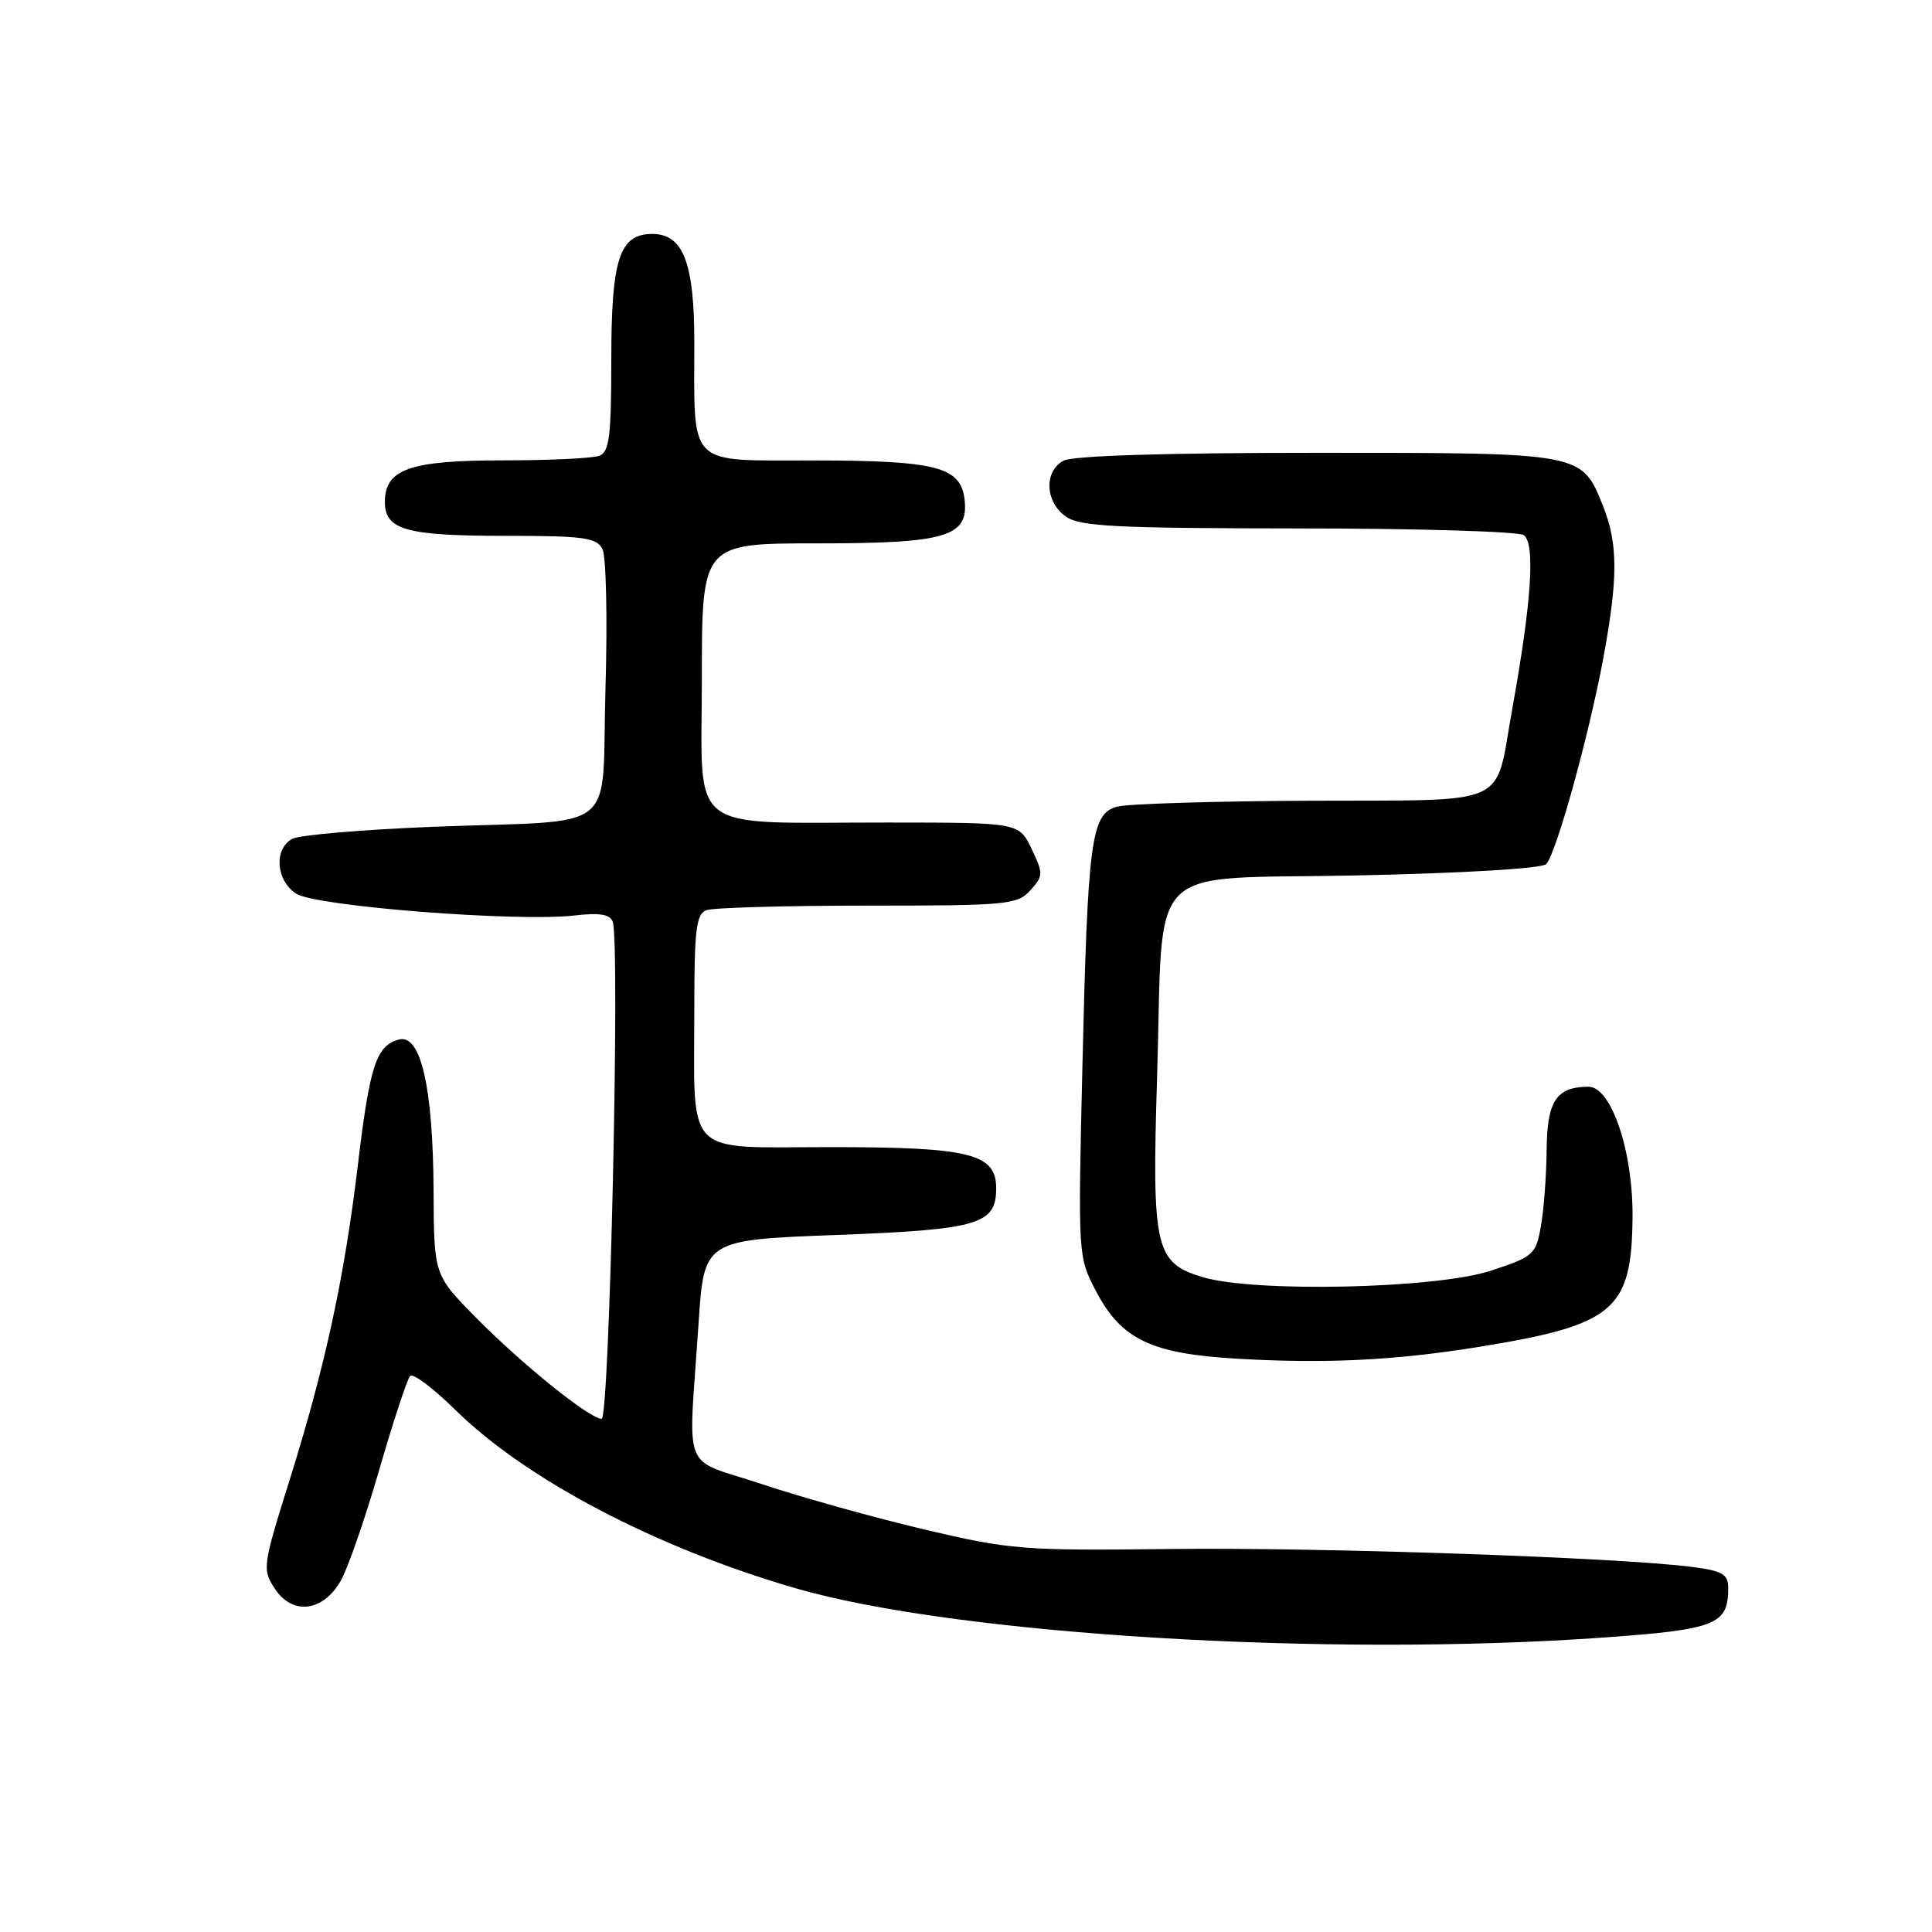 <?xml version="1.0" encoding="UTF-8" standalone="no"?>
<!DOCTYPE svg PUBLIC "-//W3C//DTD SVG 1.1//EN" "http://www.w3.org/Graphics/SVG/1.1/DTD/svg11.dtd" >
<svg xmlns="http://www.w3.org/2000/svg" xmlns:xlink="http://www.w3.org/1999/xlink" version="1.1" viewBox="0 0 256 256">
 <g >
 <path fill="currentColor"
d=" M 212.50 216.98 C 227.37 215.92 229.00 215.27 229.00 210.44 C 229.00 208.59 228.27 208.16 224.25 207.63 C 214.70 206.38 174.96 205.01 155.00 205.25 C 135.53 205.48 133.90 205.35 122.50 202.67 C 115.90 201.11 106.22 198.41 101.00 196.67 C 90.10 193.03 91.21 195.83 92.56 175.40 C 93.29 164.30 93.29 164.30 110.83 163.64 C 129.65 162.93 132.00 162.25 132.00 157.46 C 132.00 152.86 128.55 152.00 110.16 152.00 C 90.38 152.00 92.00 153.66 92.00 133.48 C 92.00 123.22 92.26 121.11 93.58 120.61 C 94.45 120.27 104.06 120.00 114.93 120.00 C 133.49 120.00 134.80 119.88 136.52 117.98 C 138.25 116.07 138.26 115.76 136.69 112.48 C 135.03 109.00 135.03 109.00 117.77 108.99 C 90.54 108.97 93.00 110.87 93.00 89.87 C 93.00 72.00 93.00 72.00 108.28 72.00 C 125.43 72.00 128.38 71.12 127.81 66.18 C 127.30 61.86 124.10 61.03 107.88 61.01 C 90.90 61.00 92.00 62.08 92.00 45.34 C 92.00 34.81 90.52 31.00 86.44 31.00 C 82.08 31.00 81.00 34.29 81.00 47.62 C 81.00 57.79 80.74 59.89 79.42 60.39 C 78.55 60.73 72.80 61.00 66.64 61.00 C 54.28 61.00 51.00 62.16 51.00 66.52 C 51.00 70.21 53.81 71.00 66.90 71.00 C 77.35 71.00 79.05 71.23 79.83 72.75 C 80.32 73.71 80.50 82.01 80.23 91.20 C 79.66 110.89 82.52 108.58 57.50 109.55 C 48.15 109.92 39.71 110.64 38.75 111.14 C 36.26 112.46 36.55 116.66 39.25 118.42 C 41.82 120.09 68.52 122.18 76.10 121.31 C 79.45 120.92 80.83 121.14 81.19 122.14 C 82.18 124.90 80.77 188.00 79.72 188.00 C 78.13 188.00 69.11 180.73 63.00 174.52 C 57.50 168.93 57.50 168.93 57.45 157.72 C 57.38 144.11 55.76 136.99 52.88 137.74 C 49.86 138.53 49.00 141.14 47.43 154.28 C 45.62 169.39 43.10 181.03 38.35 196.19 C 34.80 207.51 34.74 207.96 36.41 210.50 C 38.74 214.06 42.77 213.59 45.13 209.50 C 46.08 207.85 48.38 201.22 50.25 194.76 C 52.12 188.31 53.96 182.71 54.35 182.32 C 54.73 181.93 57.40 183.93 60.27 186.76 C 69.71 196.06 86.94 205.09 105.44 210.46 C 126.69 216.61 175.79 219.60 212.50 216.98 Z  M 196.08 178.45 C 213.89 175.56 216.20 173.61 216.32 161.35 C 216.41 152.60 213.52 144.00 210.49 144.00 C 206.25 144.00 205.00 145.86 204.94 152.29 C 204.91 155.70 204.57 160.28 204.18 162.46 C 203.51 166.25 203.22 166.51 197.49 168.39 C 190.25 170.76 166.22 171.29 159.37 169.23 C 153.05 167.33 152.62 165.44 153.32 142.71 C 154.22 113.60 151.26 116.59 179.74 116.00 C 193.84 115.71 204.31 115.08 204.88 114.50 C 206.20 113.14 210.56 97.38 212.46 87.14 C 214.41 76.55 214.40 72.05 212.42 67.08 C 209.56 59.94 209.89 60.00 174.47 60.00 C 154.60 60.00 142.15 60.38 140.93 61.04 C 138.31 62.44 138.47 66.51 141.22 68.44 C 143.11 69.76 147.79 70.00 171.97 70.02 C 187.66 70.02 201.12 70.42 201.88 70.90 C 203.46 71.91 202.96 79.67 200.38 93.94 C 198.00 107.15 200.57 105.98 173.71 106.10 C 160.95 106.15 149.38 106.51 148.00 106.89 C 144.57 107.85 144.13 111.19 143.42 141.50 C 142.84 166.30 142.85 166.54 145.17 170.98 C 148.56 177.49 152.49 179.38 164.00 180.04 C 175.72 180.72 184.92 180.26 196.08 178.45 Z "/>
</g>
</svg>